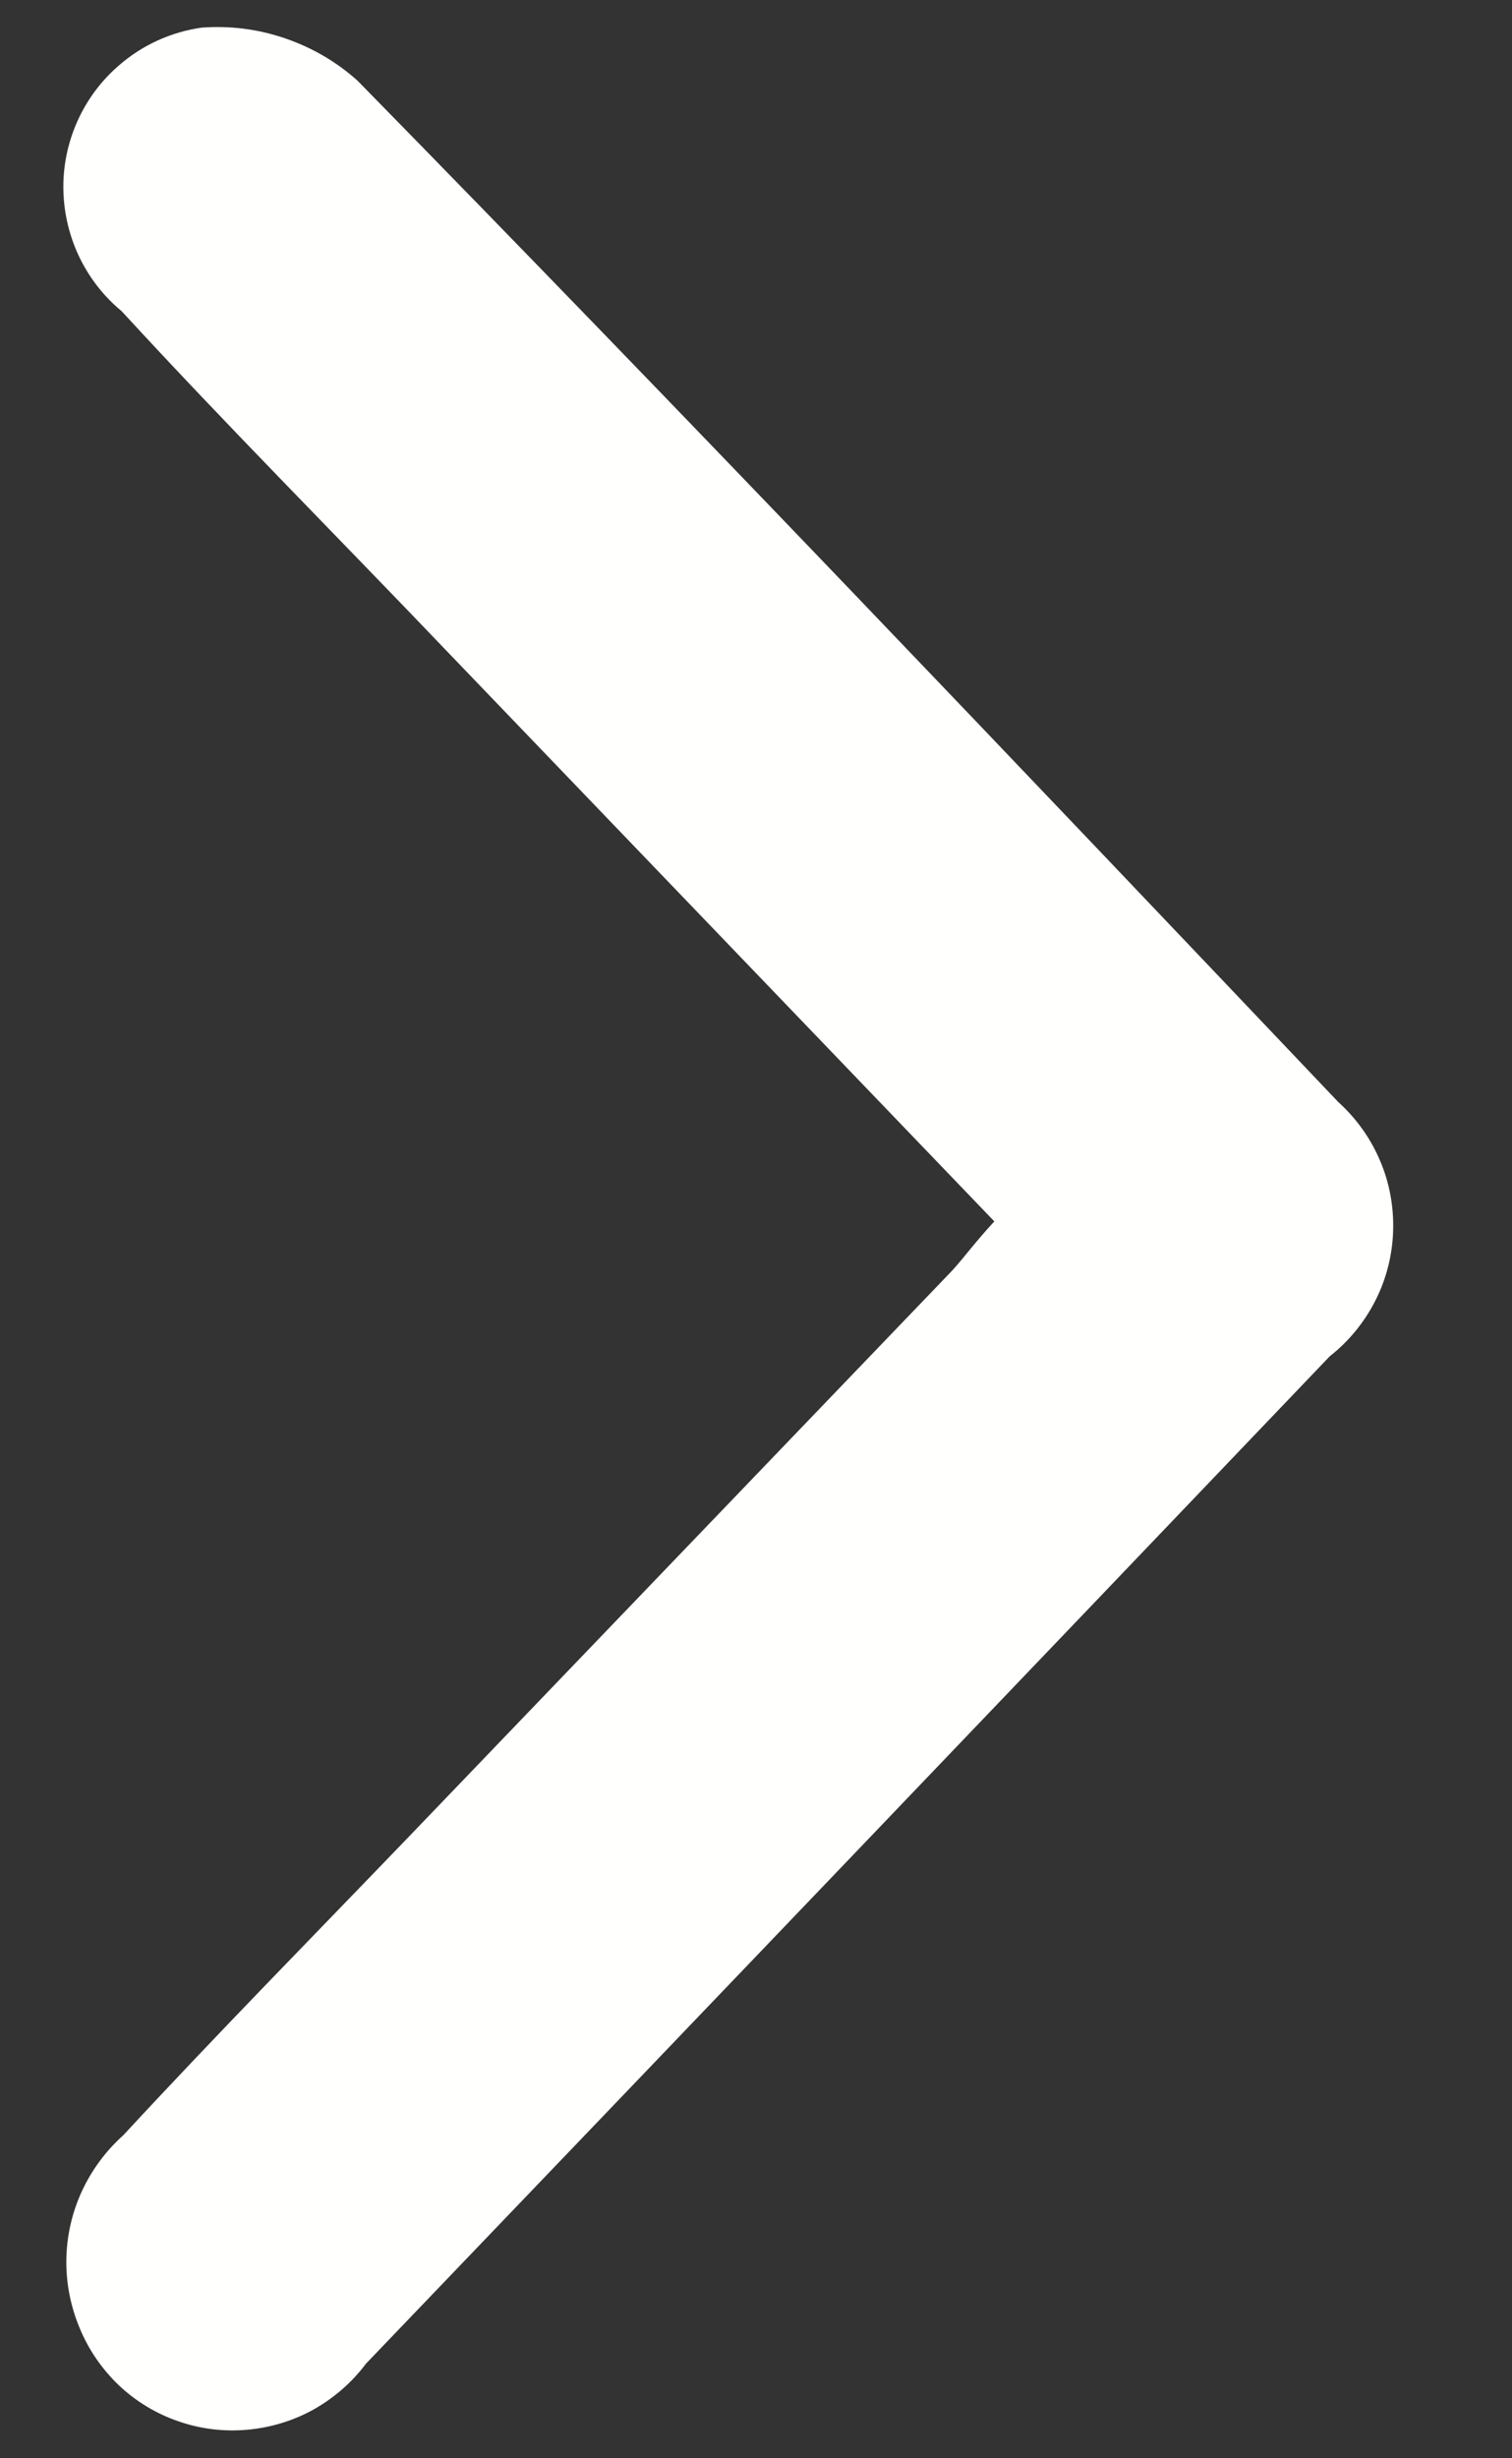 <svg width="8" height="13" viewBox="0 0 8 13" fill="none" xmlns="http://www.w3.org/2000/svg">
<rect x="0" y="0" width="8" height="13" fill="#333333" stroke="none"/>
<path d="M5.261 6.459L2.361 3.44C1.788 2.84 1.204 2.255 0.644 1.646C0.517 1.541 0.423 1.401 0.374 1.243C0.325 1.085 0.322 0.917 0.367 0.758C0.412 0.599 0.502 0.456 0.627 0.348C0.751 0.239 0.904 0.169 1.068 0.146C1.217 0.135 1.367 0.154 1.509 0.203C1.65 0.251 1.781 0.327 1.892 0.427C3.639 2.209 5.36 4.017 7.08 5.827C7.175 5.913 7.251 6.018 7.301 6.136C7.352 6.254 7.375 6.382 7.371 6.51C7.367 6.638 7.335 6.764 7.277 6.878C7.219 6.992 7.137 7.093 7.036 7.172C5.338 8.949 3.638 10.725 1.936 12.5C1.862 12.599 1.767 12.681 1.659 12.742C1.551 12.802 1.431 12.838 1.308 12.849C1.185 12.86 1.06 12.845 0.943 12.804C0.826 12.764 0.719 12.699 0.629 12.614C0.539 12.528 0.468 12.425 0.421 12.31C0.373 12.195 0.349 12.072 0.351 11.948C0.353 11.824 0.381 11.701 0.433 11.588C0.485 11.476 0.559 11.375 0.652 11.292C1.147 10.757 1.659 10.237 2.164 9.712L5.039 6.718C5.105 6.645 5.161 6.567 5.261 6.459Z" fill="#FFFFFE"/>
</svg>
